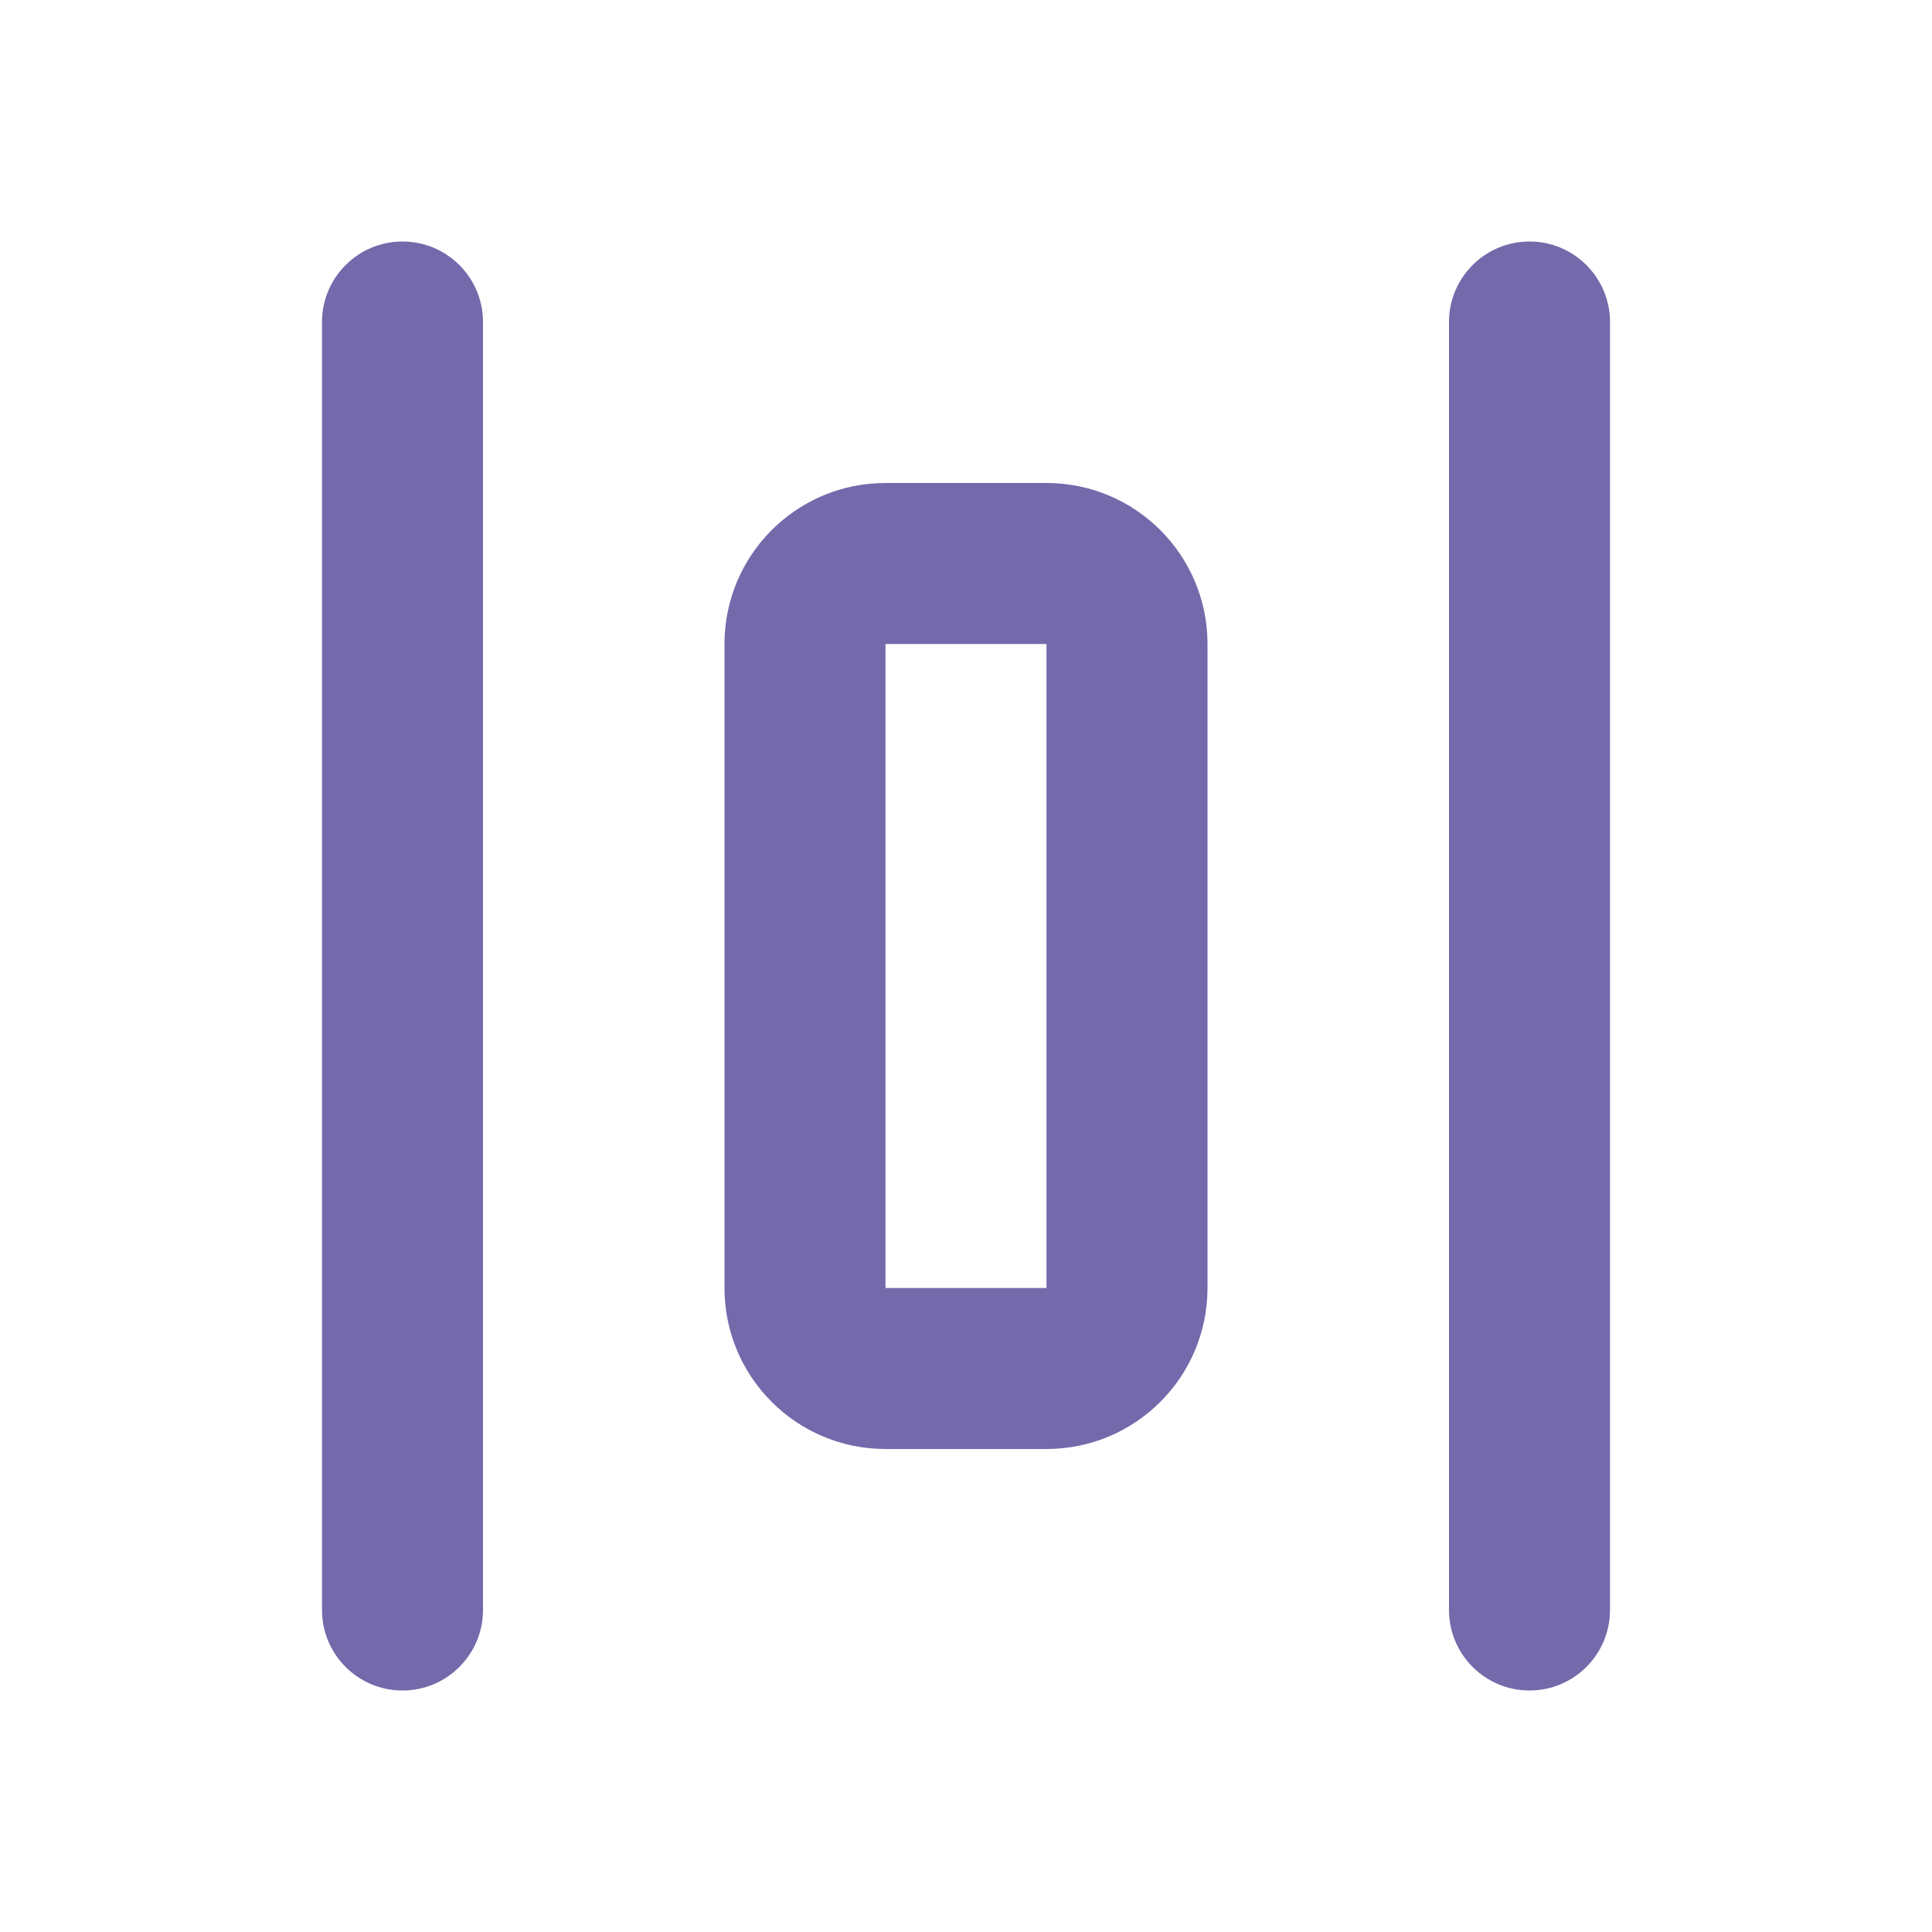 <svg width="24" height="24" viewBox="0 0 24 24" fill="none" xmlns="http://www.w3.org/2000/svg">
<path fill-rule="evenodd" clip-rule="evenodd" d="M5 3C5.552 3 6 3.448 6 4V20C6 20.552 5.552 21 5 21C4.448 21 4 20.552 4 20V4C4 3.448 4.448 3 5 3ZM19 3C19.552 3 20 3.448 20 4V20C20 20.552 19.552 21 19 21C18.448 21 18 20.552 18 20V4C18 3.448 18.448 3 19 3ZM9 8C9 6.895 9.895 6 11 6H13C14.105 6 15 6.895 15 8V16C15 17.105 14.105 18 13 18H11C9.895 18 9 17.105 9 16V8ZM13 8H11V16H13V8Z" fill="#7369AB"/>
</svg>
